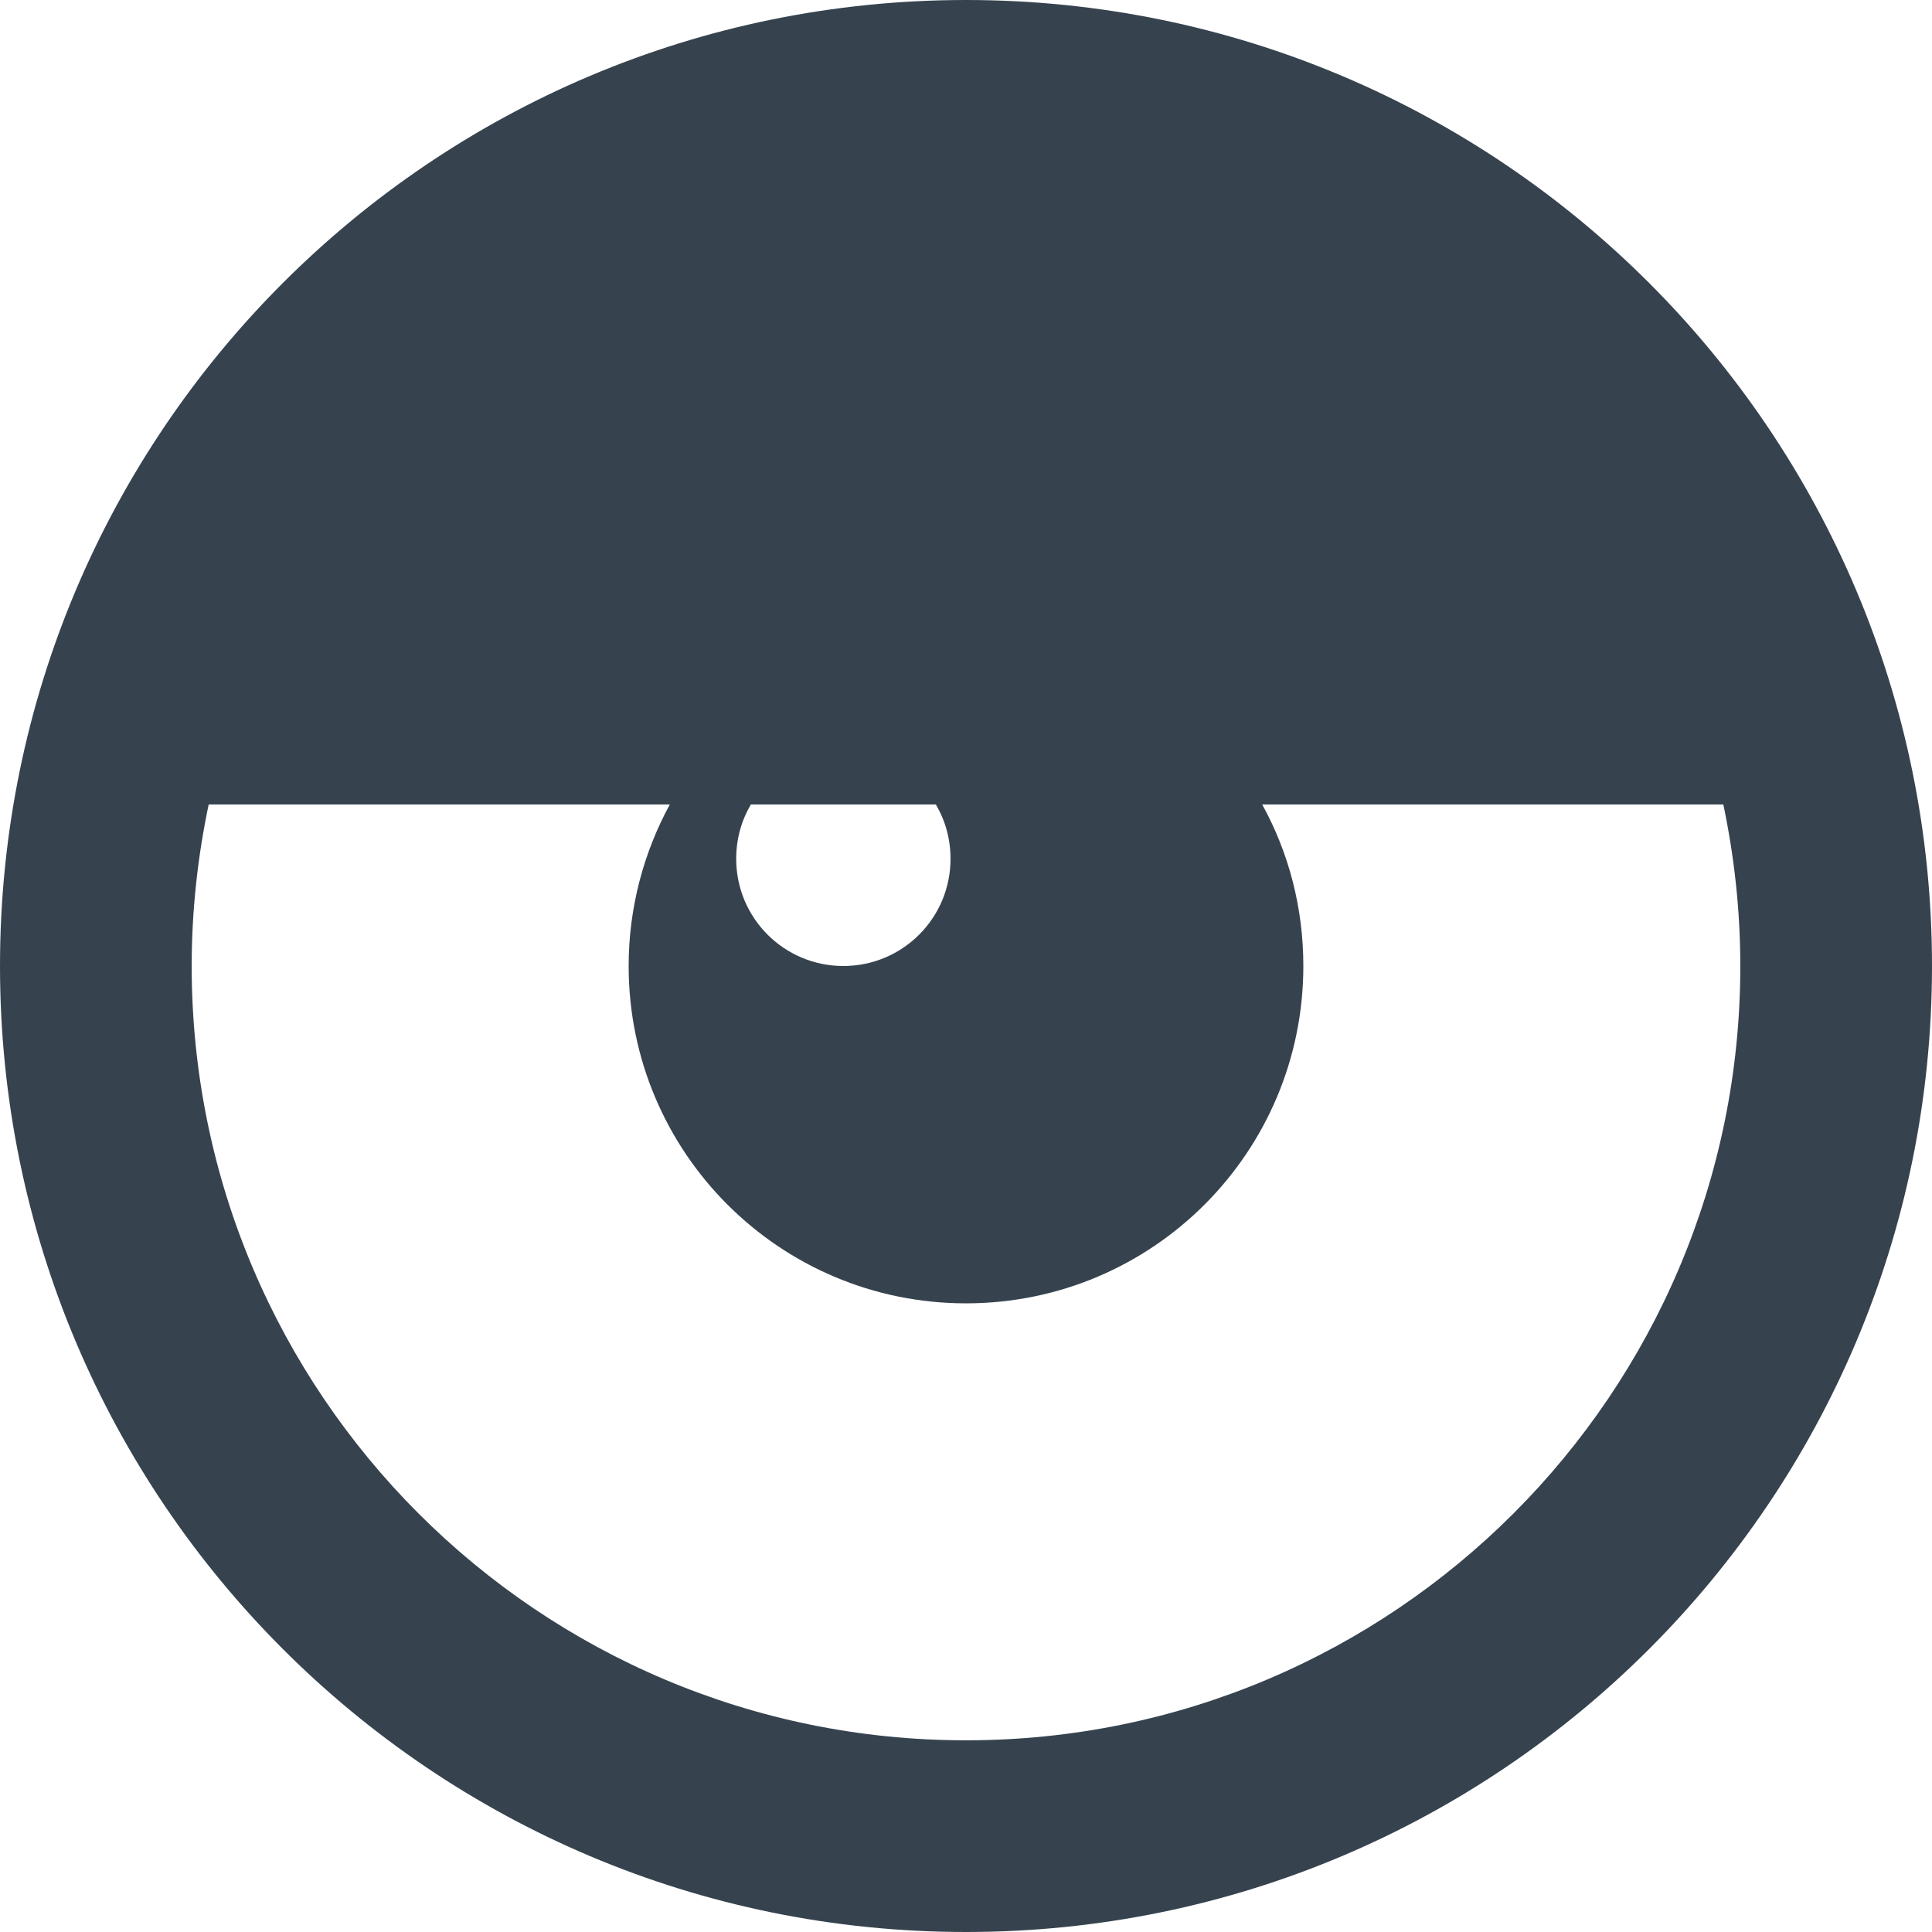 <svg xmlns="http://www.w3.org/2000/svg" viewBox="0 0 512 512" xml:space="preserve"><path d="M256 0C114.6 0 0 114.6 0 256s114.6 256 256 256 256-114.6 256-256S397.4 0 256 0zm-4.1 227.6c0 15.7-12.7 28.4-28.4 28.4s-28.4-12.7-28.4-28.4c0-5.3 1.4-10.2 3.9-14.4h49c2.5 4.2 3.9 9.1 3.9 14.4zm4.1 233.6c-113.3 0-205.2-91.9-205.2-205.2 0-14.7 1.6-29 4.5-42.8h122.2c-6.9 12.7-10.9 27.3-10.9 42.8 0 49.4 40 89.4 89.4 89.4s89.4-40 89.4-89.4c0-15.5-3.9-30.1-10.9-42.8h122.2c2.9 13.8 4.5 28.1 4.5 42.8 0 113.3-91.9 205.2-205.2 205.2z" fill="#36434f"/></svg>